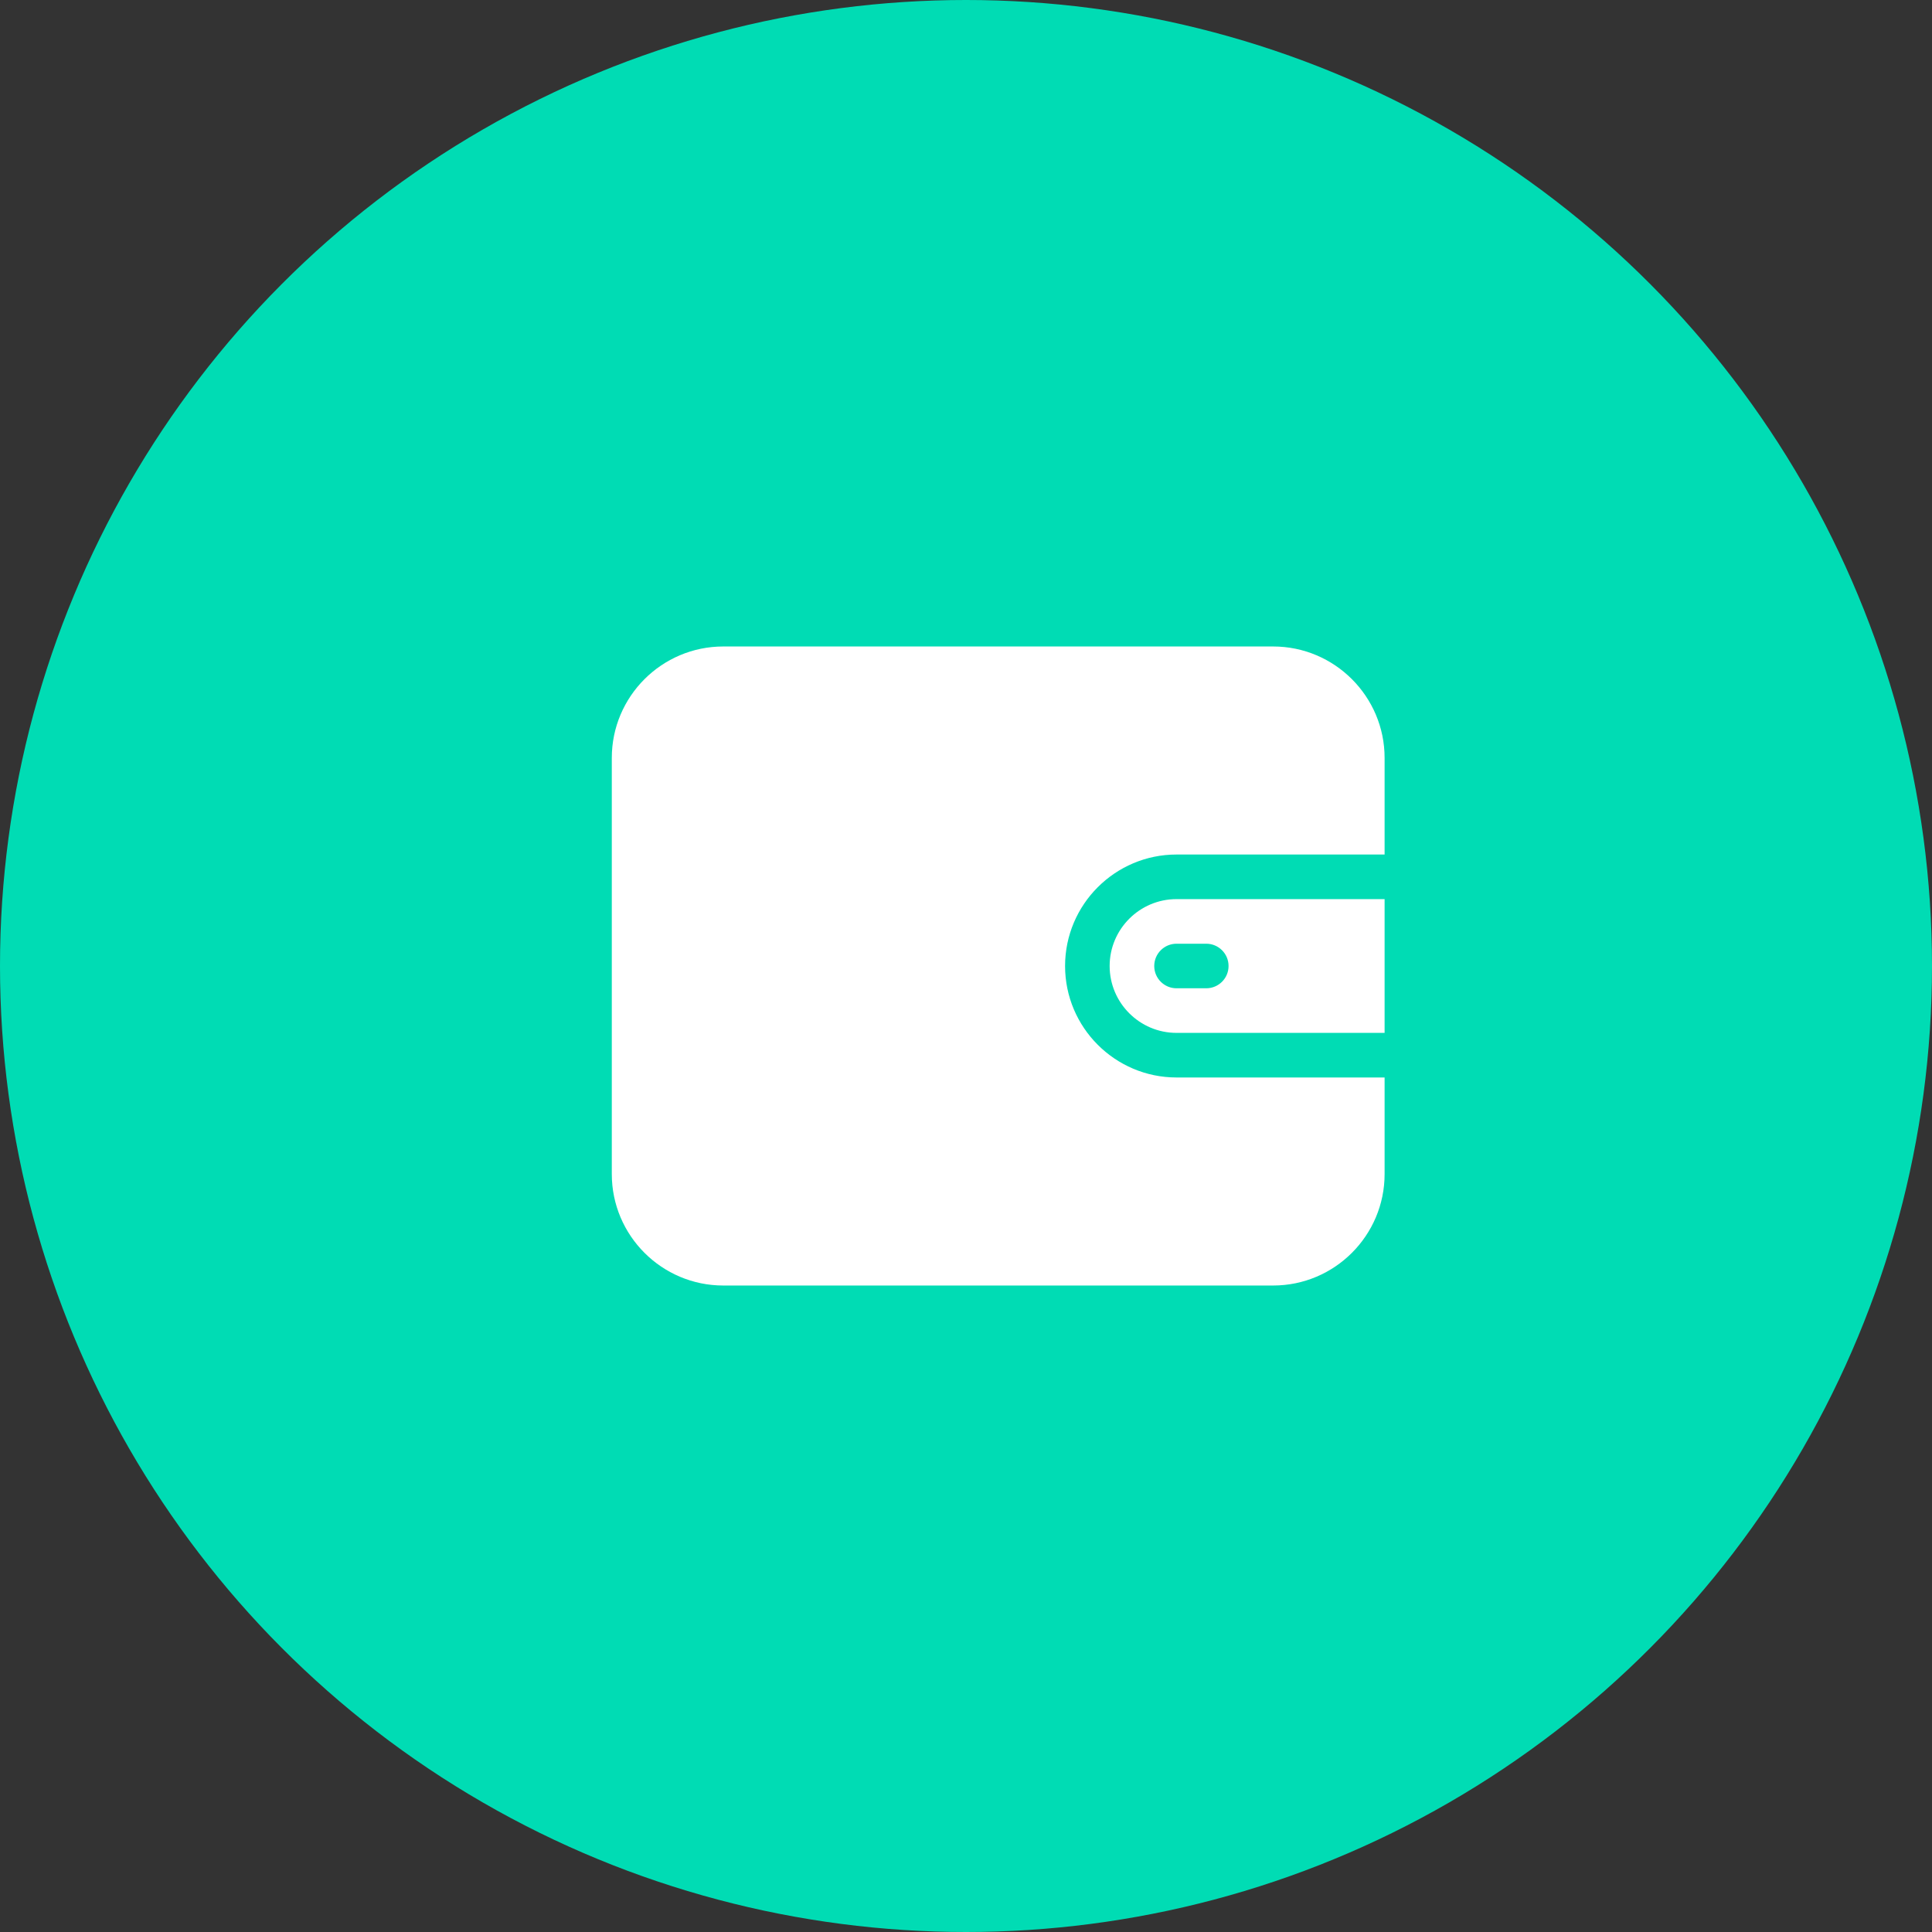 <svg width="60" height="60" viewBox="0 0 60 60" fill="none" xmlns="http://www.w3.org/2000/svg">
<rect x="0" y="0" width="60" height="60" fill="#333333" stroke="none"/>
<circle cx="30" cy="30" r="30" fill="#00DCB4"/>
<path d="M36.538 26.538H43V23.538C43 21.63 41.447 20.077 39.538 20.077H22.462C20.553 20.077 19 21.63 19 23.538V36.462C19 38.37 20.553 39.923 22.462 39.923H39.538C41.447 39.923 43 38.37 43 36.462V33.462H36.538C34.63 33.462 33.077 31.909 33.077 30C33.077 28.091 34.63 26.538 36.538 26.538Z" fill="white"/>
<path d="M36.538 27.923C35.393 27.923 34.461 28.855 34.461 30C34.461 31.145 35.393 32.077 36.538 32.077H43V27.923H36.538V27.923ZM37.461 30.692H36.538C36.156 30.692 35.846 30.382 35.846 30C35.846 29.618 36.156 29.308 36.538 29.308H37.461C37.844 29.308 38.154 29.618 38.154 30C38.154 30.382 37.844 30.692 37.461 30.692Z" fill="white"/>
</svg>
